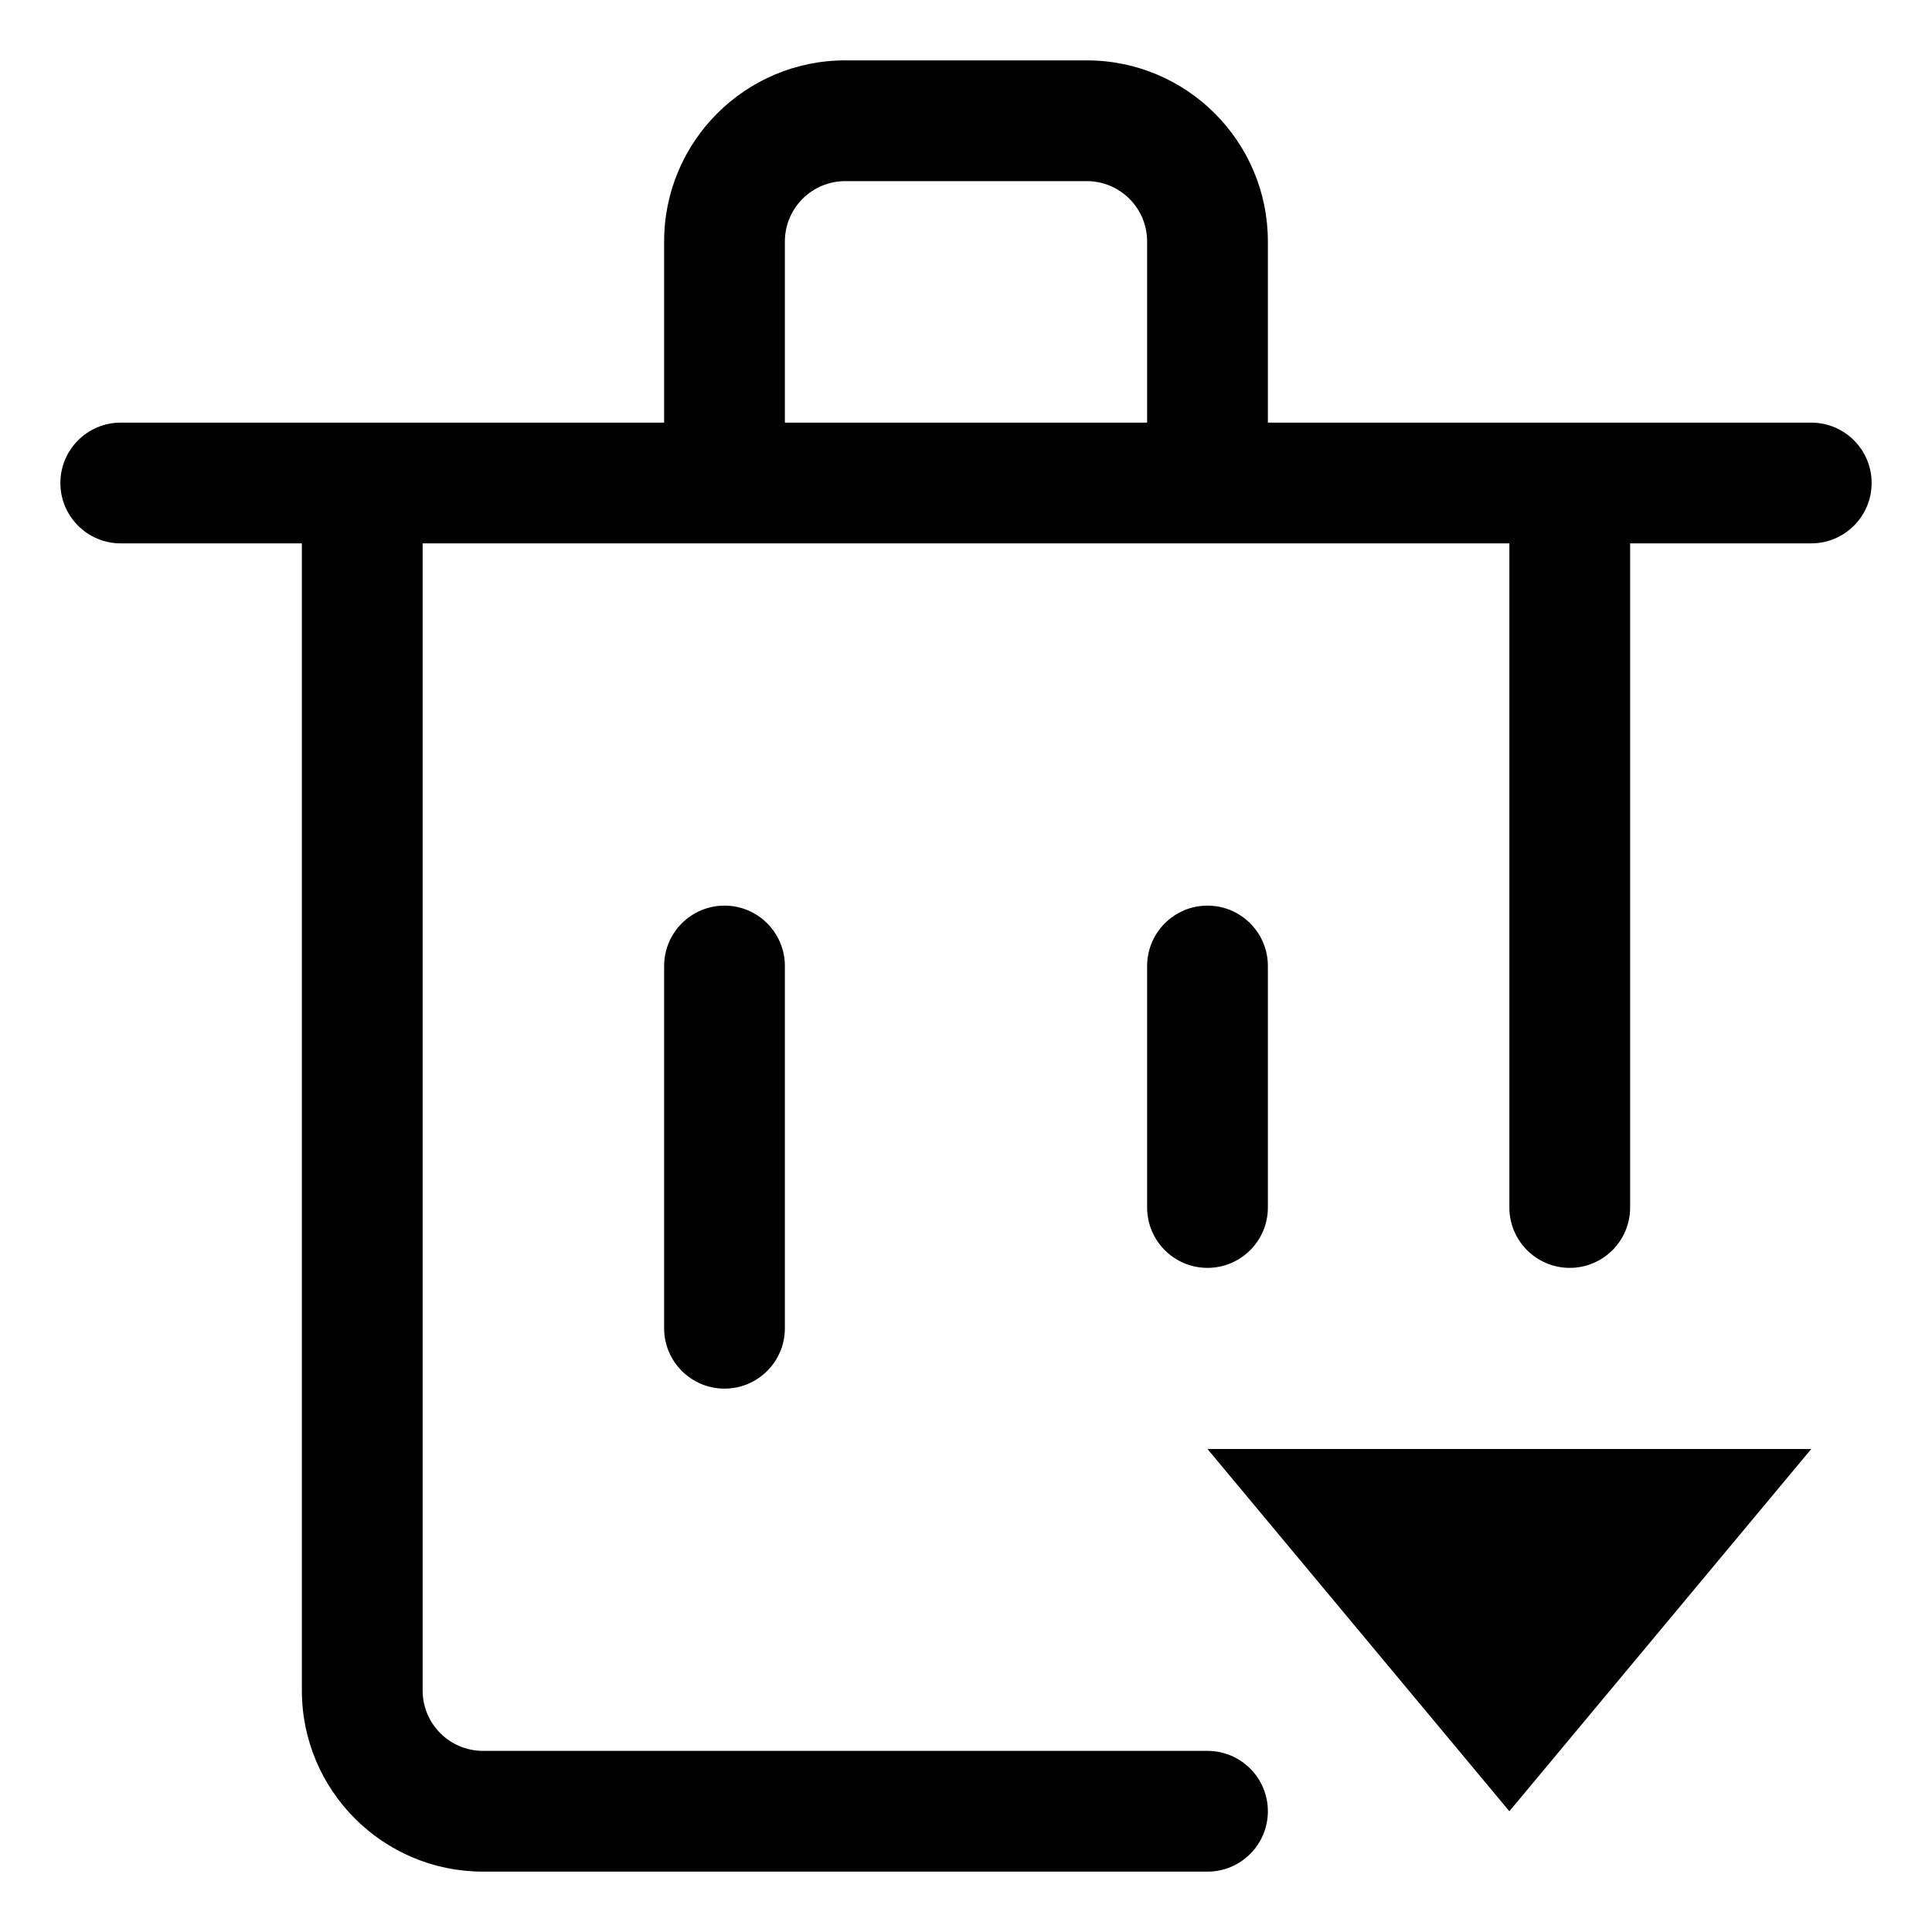 <svg width="16" height="16" viewBox="0 0 16 16" fill="none" xmlns="http://www.w3.org/2000/svg">
<g clip-path="url(#clip0_4126_120)">
<path fill-rule="evenodd" clip-rule="evenodd" d="M6.5 2C6.5 1.724 6.724 1.5 7 1.5H9C9.276 1.5 9.5 1.724 9.5 2V3.5H6.5V2ZM5.5 3.5H3H1C0.724 3.5 0.5 3.724 0.5 4C0.5 4.276 0.724 4.5 1 4.5H2.5V14C2.5 14.828 3.172 15.5 4 15.5H10C10.276 15.5 10.5 15.276 10.5 15C10.5 14.724 10.276 14.5 10 14.5H4C3.724 14.5 3.5 14.276 3.5 14V4.5H6H10H12.5V10C12.5 10.276 12.724 10.5 13 10.5C13.276 10.5 13.5 10.276 13.5 10V4.5H15C15.276 4.5 15.5 4.276 15.5 4C15.5 3.724 15.276 3.5 15 3.5H13H10.5V2C10.5 1.172 9.828 0.5 9 0.5H7C6.172 0.5 5.5 1.172 5.5 2V3.5ZM10.5 8C10.5 7.724 10.276 7.5 10 7.5C9.724 7.5 9.5 7.724 9.5 8V10C9.5 10.276 9.724 10.5 10 10.5C10.276 10.5 10.5 10.276 10.5 10V8ZM6 7.5C6.276 7.5 6.5 7.724 6.5 8V11C6.5 11.276 6.276 11.5 6 11.5C5.724 11.5 5.5 11.276 5.5 11V8C5.5 7.724 5.724 7.5 6 7.5ZM12.5 15L10 12H15L12.5 15Z" fill="currentColor"/>
</g>
<defs>
<clipPath id="clip0_4126_120">
<rect width="16" height="16" fill="white"/>
</clipPath>
</defs>
</svg>

